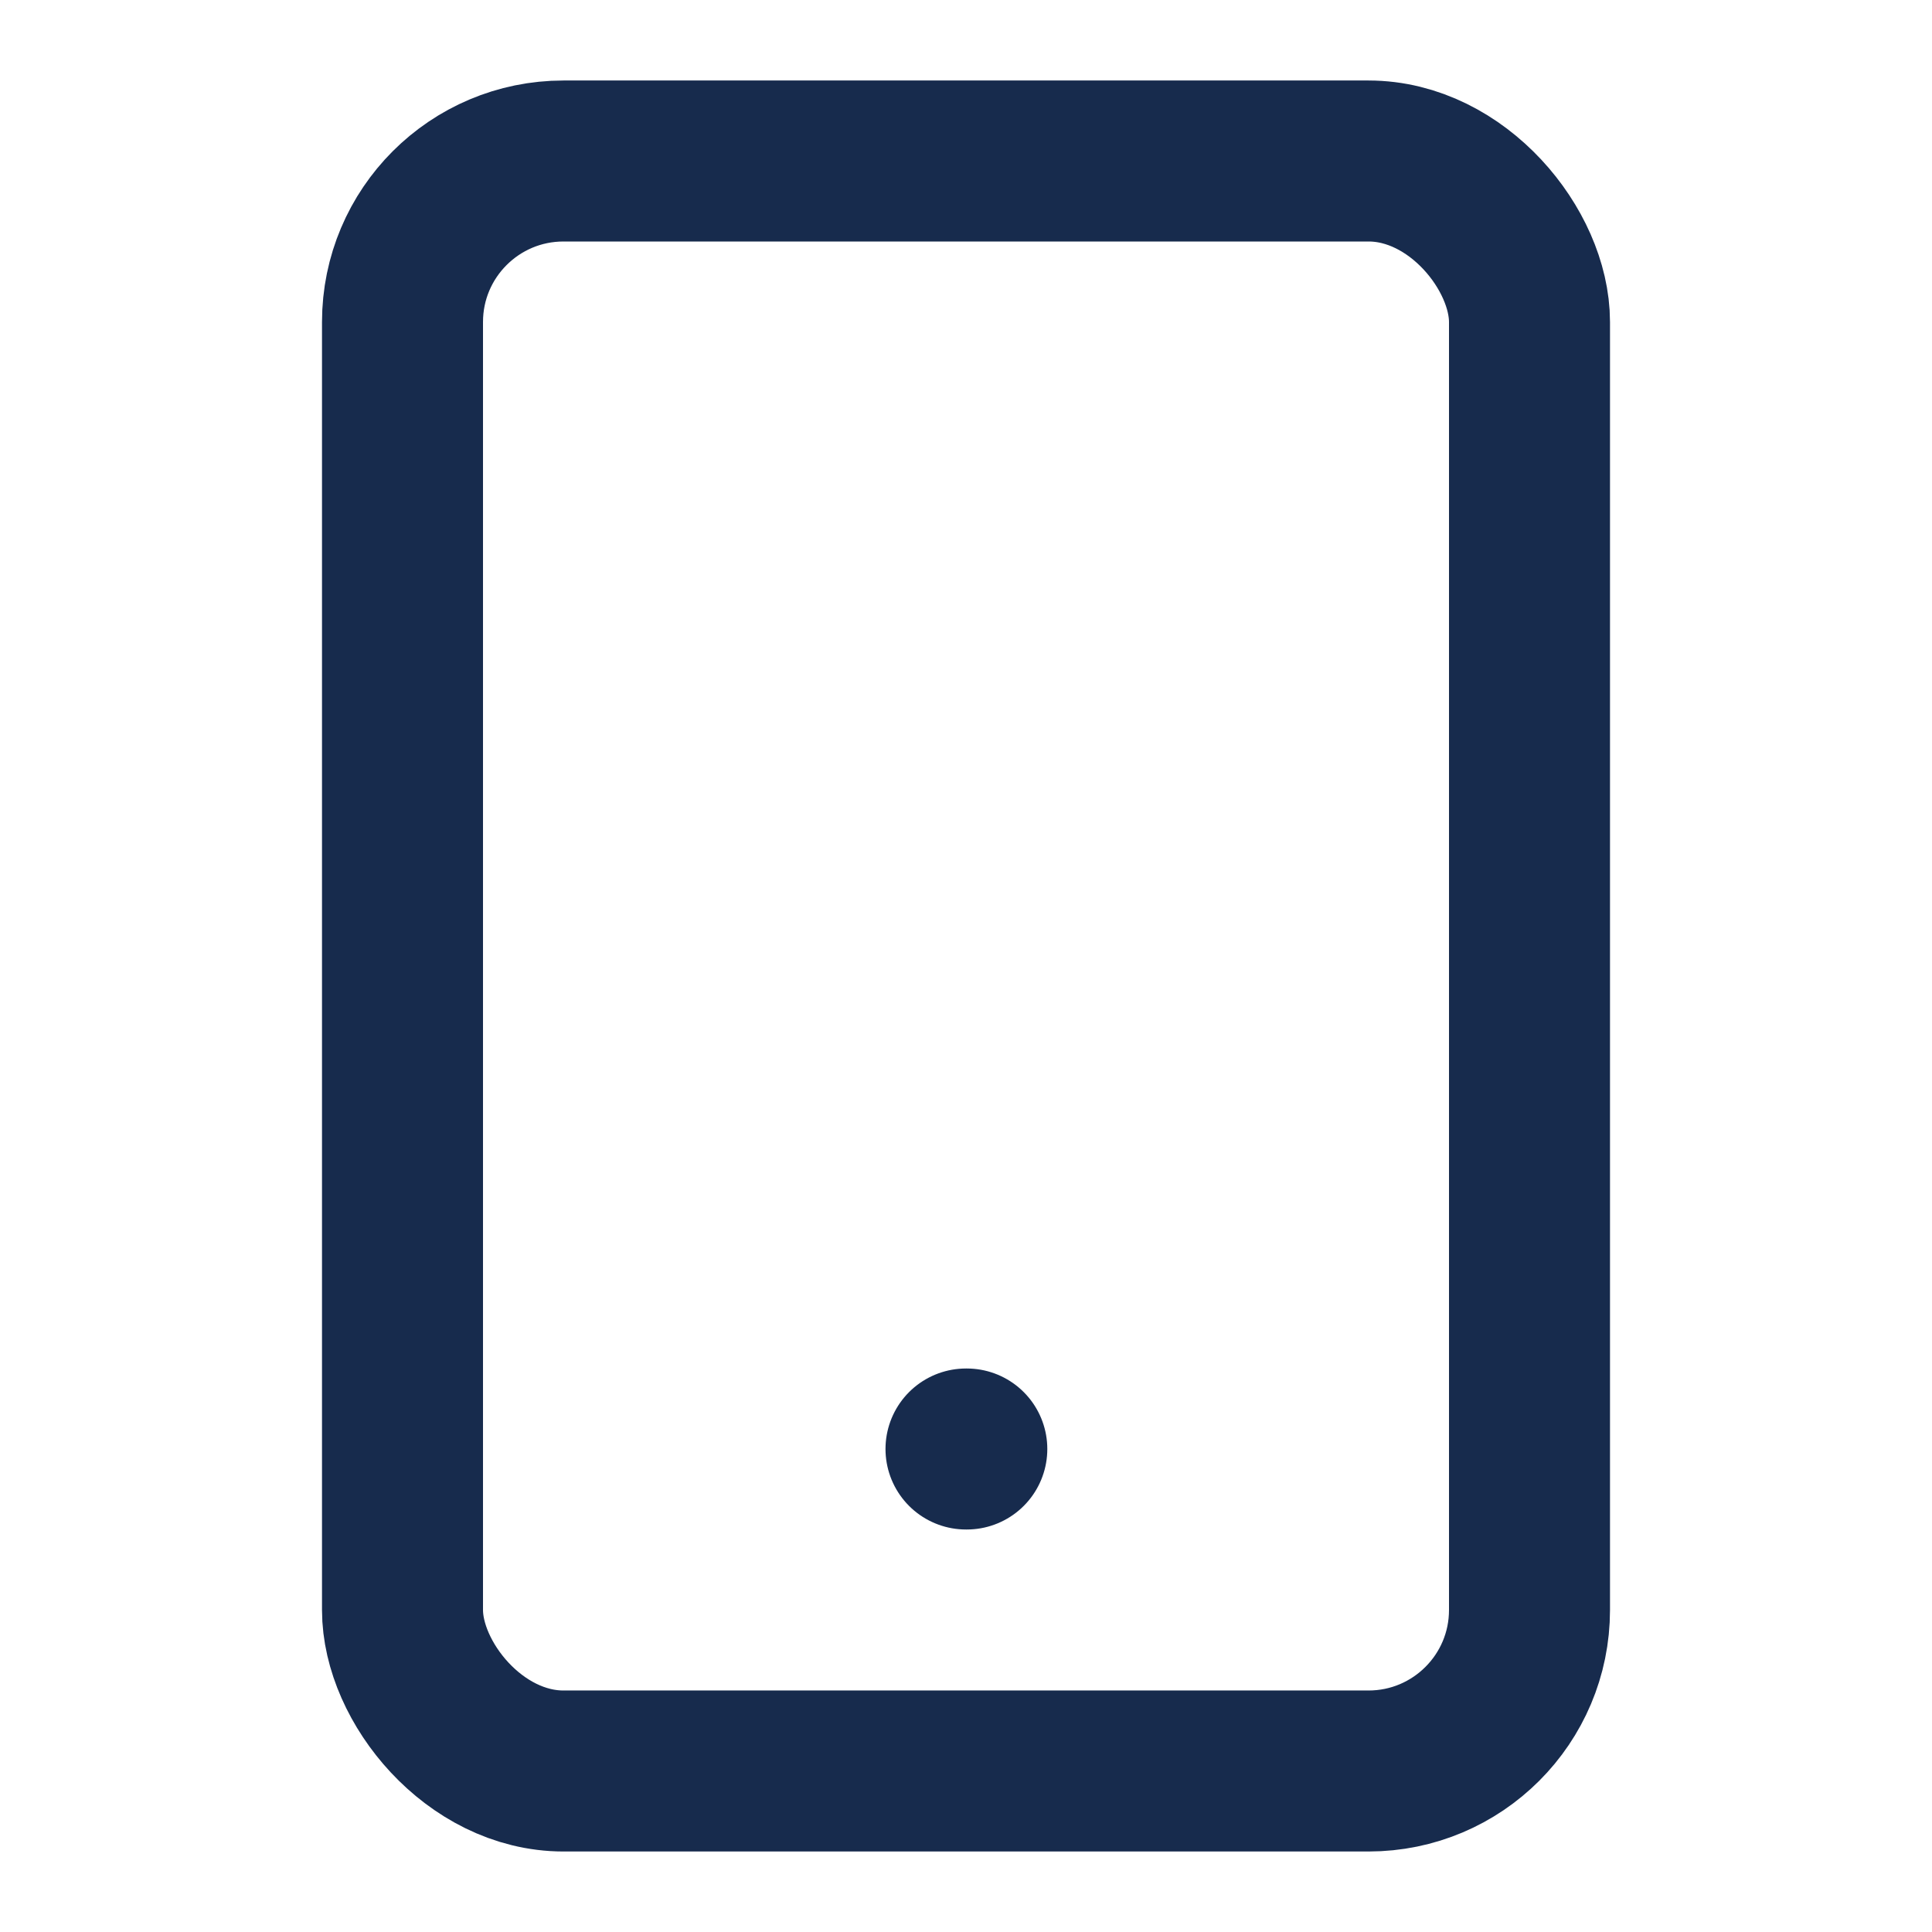 <svg xmlns:xlink="http://www.w3.org/1999/xlink" stroke="currentColor" fill="none" stroke-width="2" viewBox="0 0 24 24" stroke-linecap="round" stroke-linejoin="round"   xmlns="http://www.w3.org/2000/svg" width="26"  height="26" ><rect x="5" y="2" width="14" height="20" rx="2" ry="2" stroke="#172B4D" fill="none" stroke-width="2px"></rect><line x1="12" y1="18" x2="12.01" y2="18" stroke="#172B4D" fill="none" stroke-width="2px"></line></svg>